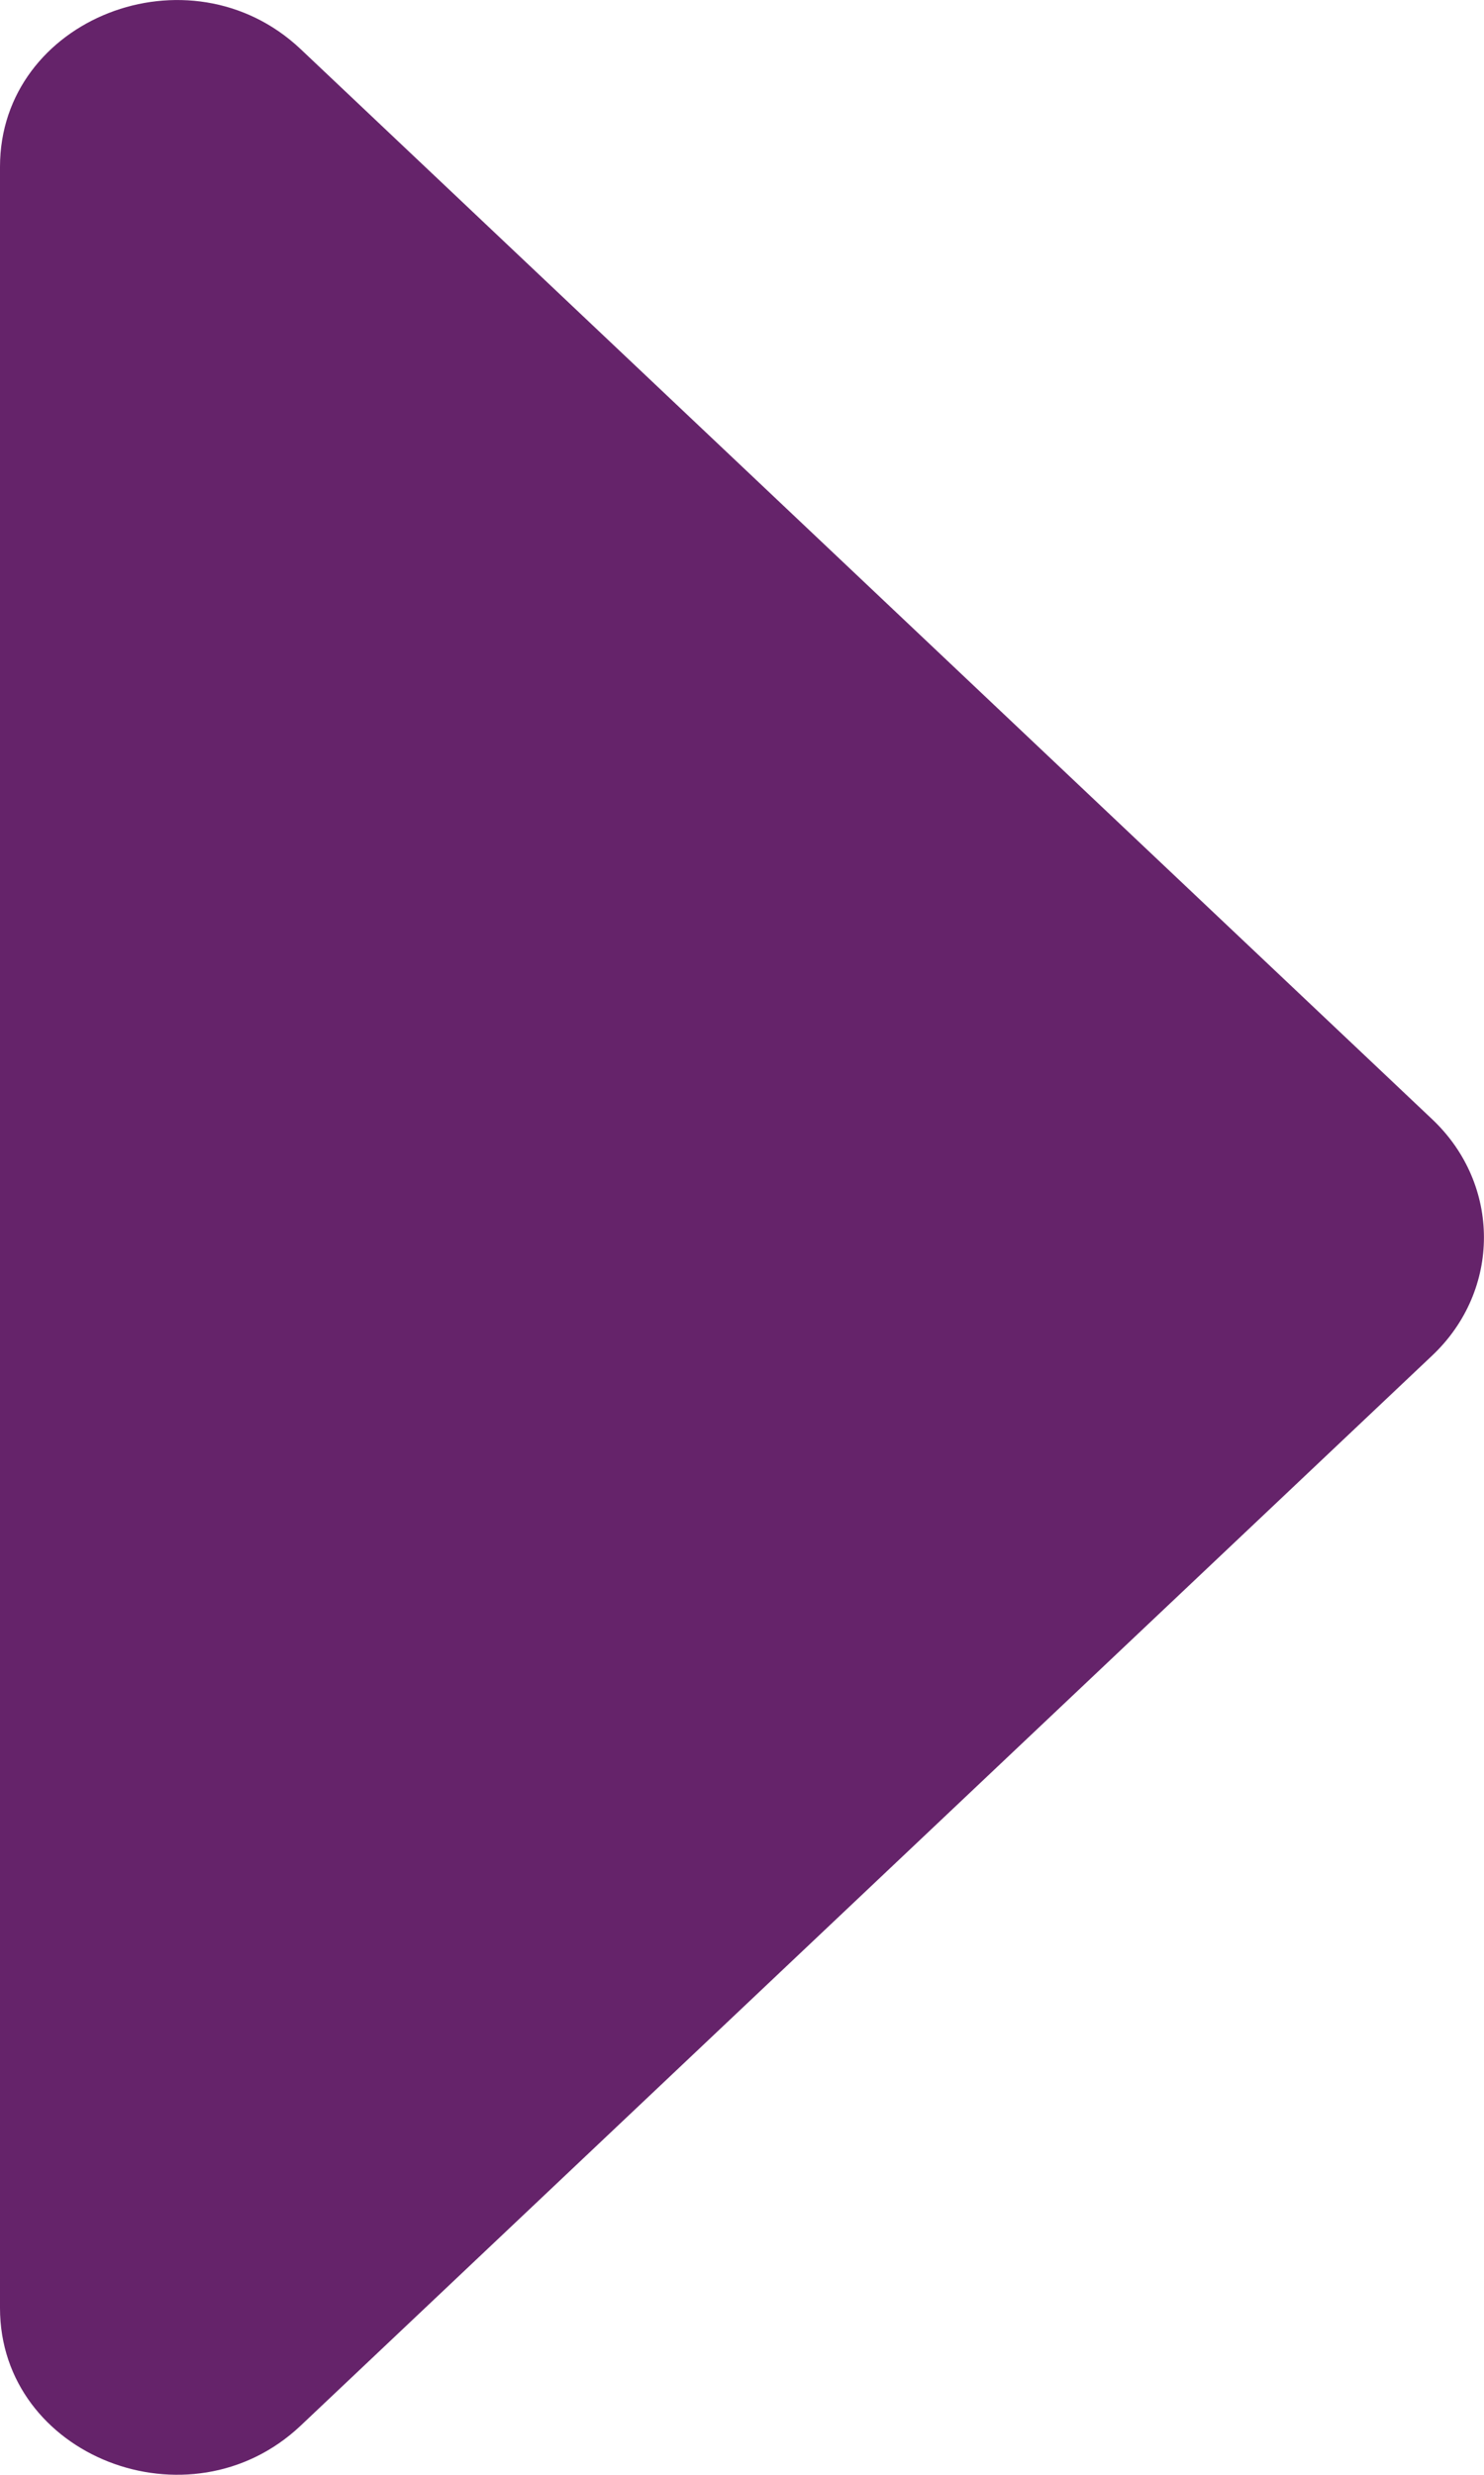 <svg width="6" height="10" viewBox="0 0 6 10" fill="none" xmlns="http://www.w3.org/2000/svg">
<path d="M0 9.326V0.674C0 0.075 0.766 -0.225 1.215 0.198L5.792 4.524C6.069 4.787 6.069 5.213 5.792 5.476L1.215 9.802C0.766 10.225 0 9.925 0 9.326Z" fill="#65236A"/>
</svg>
